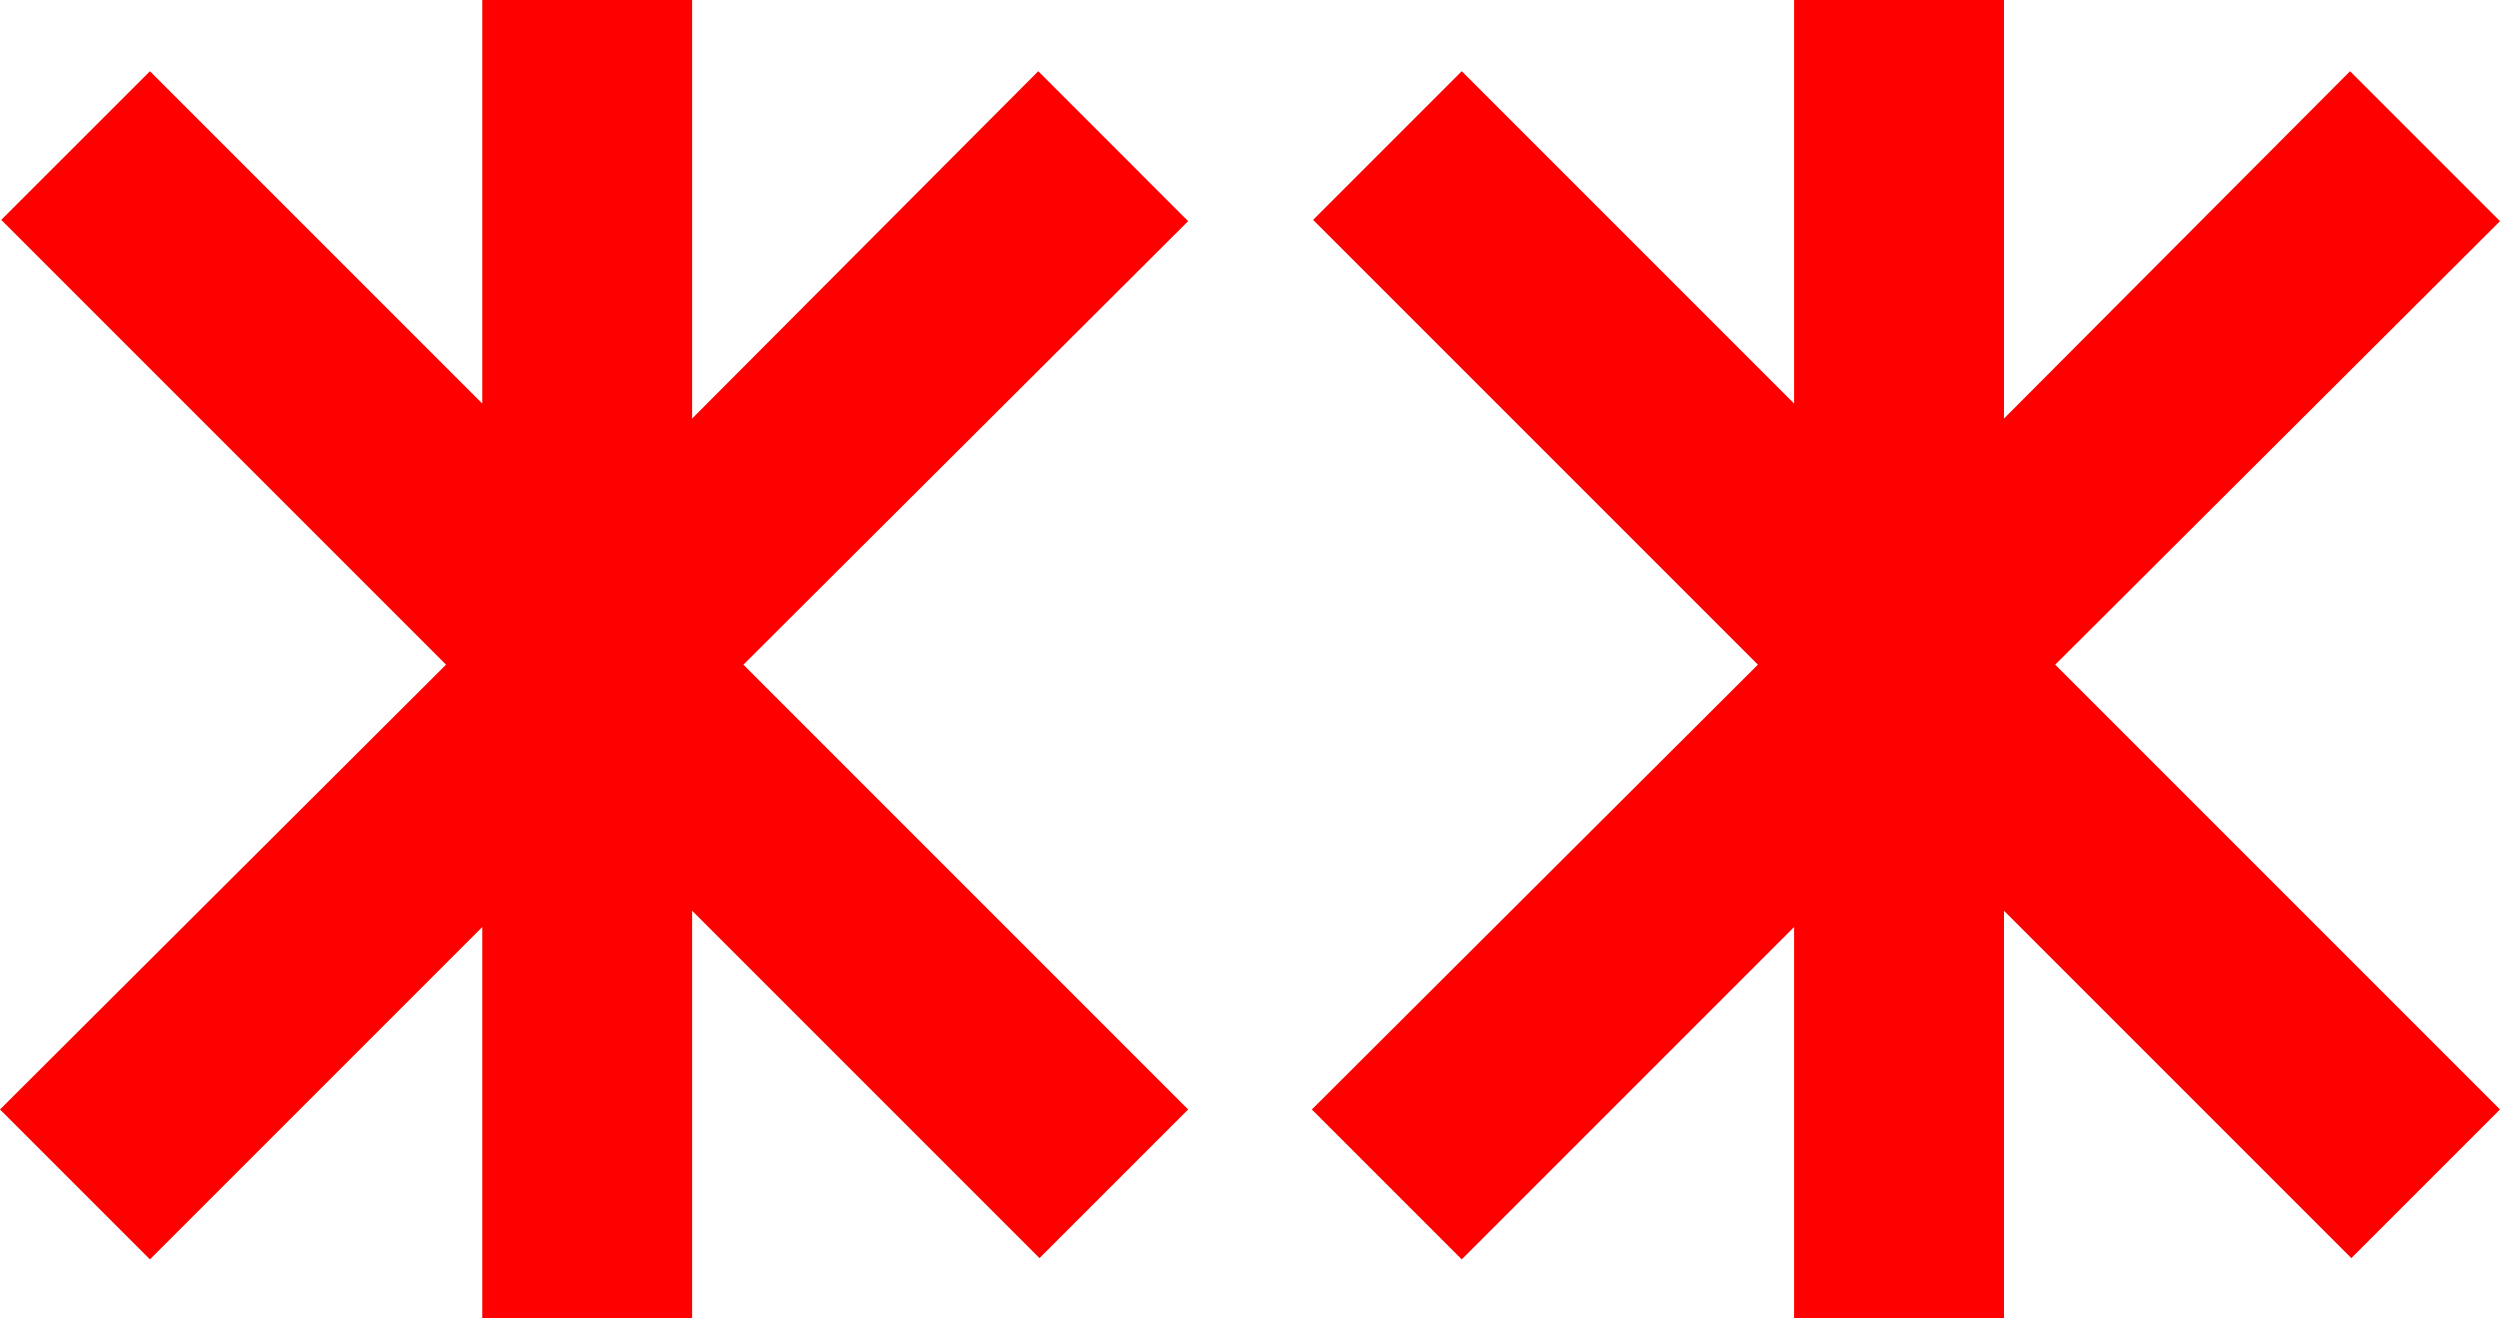 <?xml version="1.0" encoding="utf-8"?>
<!DOCTYPE svg PUBLIC "-//W3C//DTD SVG 1.1//EN" "http://www.w3.org/Graphics/SVG/1.1/DTD/svg11.dtd">
<svg width="58.623" height="30.908" xmlns="http://www.w3.org/2000/svg" xmlns:xlink="http://www.w3.org/1999/xlink" xmlns:xml="http://www.w3.org/XML/1998/namespace" version="1.1">
  <g>
    <g>
      <path style="fill:#FF0000;fill-opacity:1" d="M42.07,0L46.992,0 46.992,9.814 55.107,1.67 58.623,5.186 48.193,15.586 58.623,26.016 55.137,29.502 46.992,21.357 46.992,30.908 42.07,30.908 42.07,21.738 34.277,29.531 30.762,26.016 41.221,15.586 30.791,5.156 34.277,1.67 42.07,9.463 42.07,0z M11.309,0L16.23,0 16.23,9.814 24.346,1.67 27.861,5.186 17.432,15.586 27.861,26.016 24.375,29.502 16.23,21.357 16.23,30.908 11.309,30.908 11.309,21.738 3.516,29.531 0,26.016 10.459,15.586 0.029,5.156 3.516,1.67 11.309,9.463 11.309,0z" />
    </g>
  </g>
</svg>